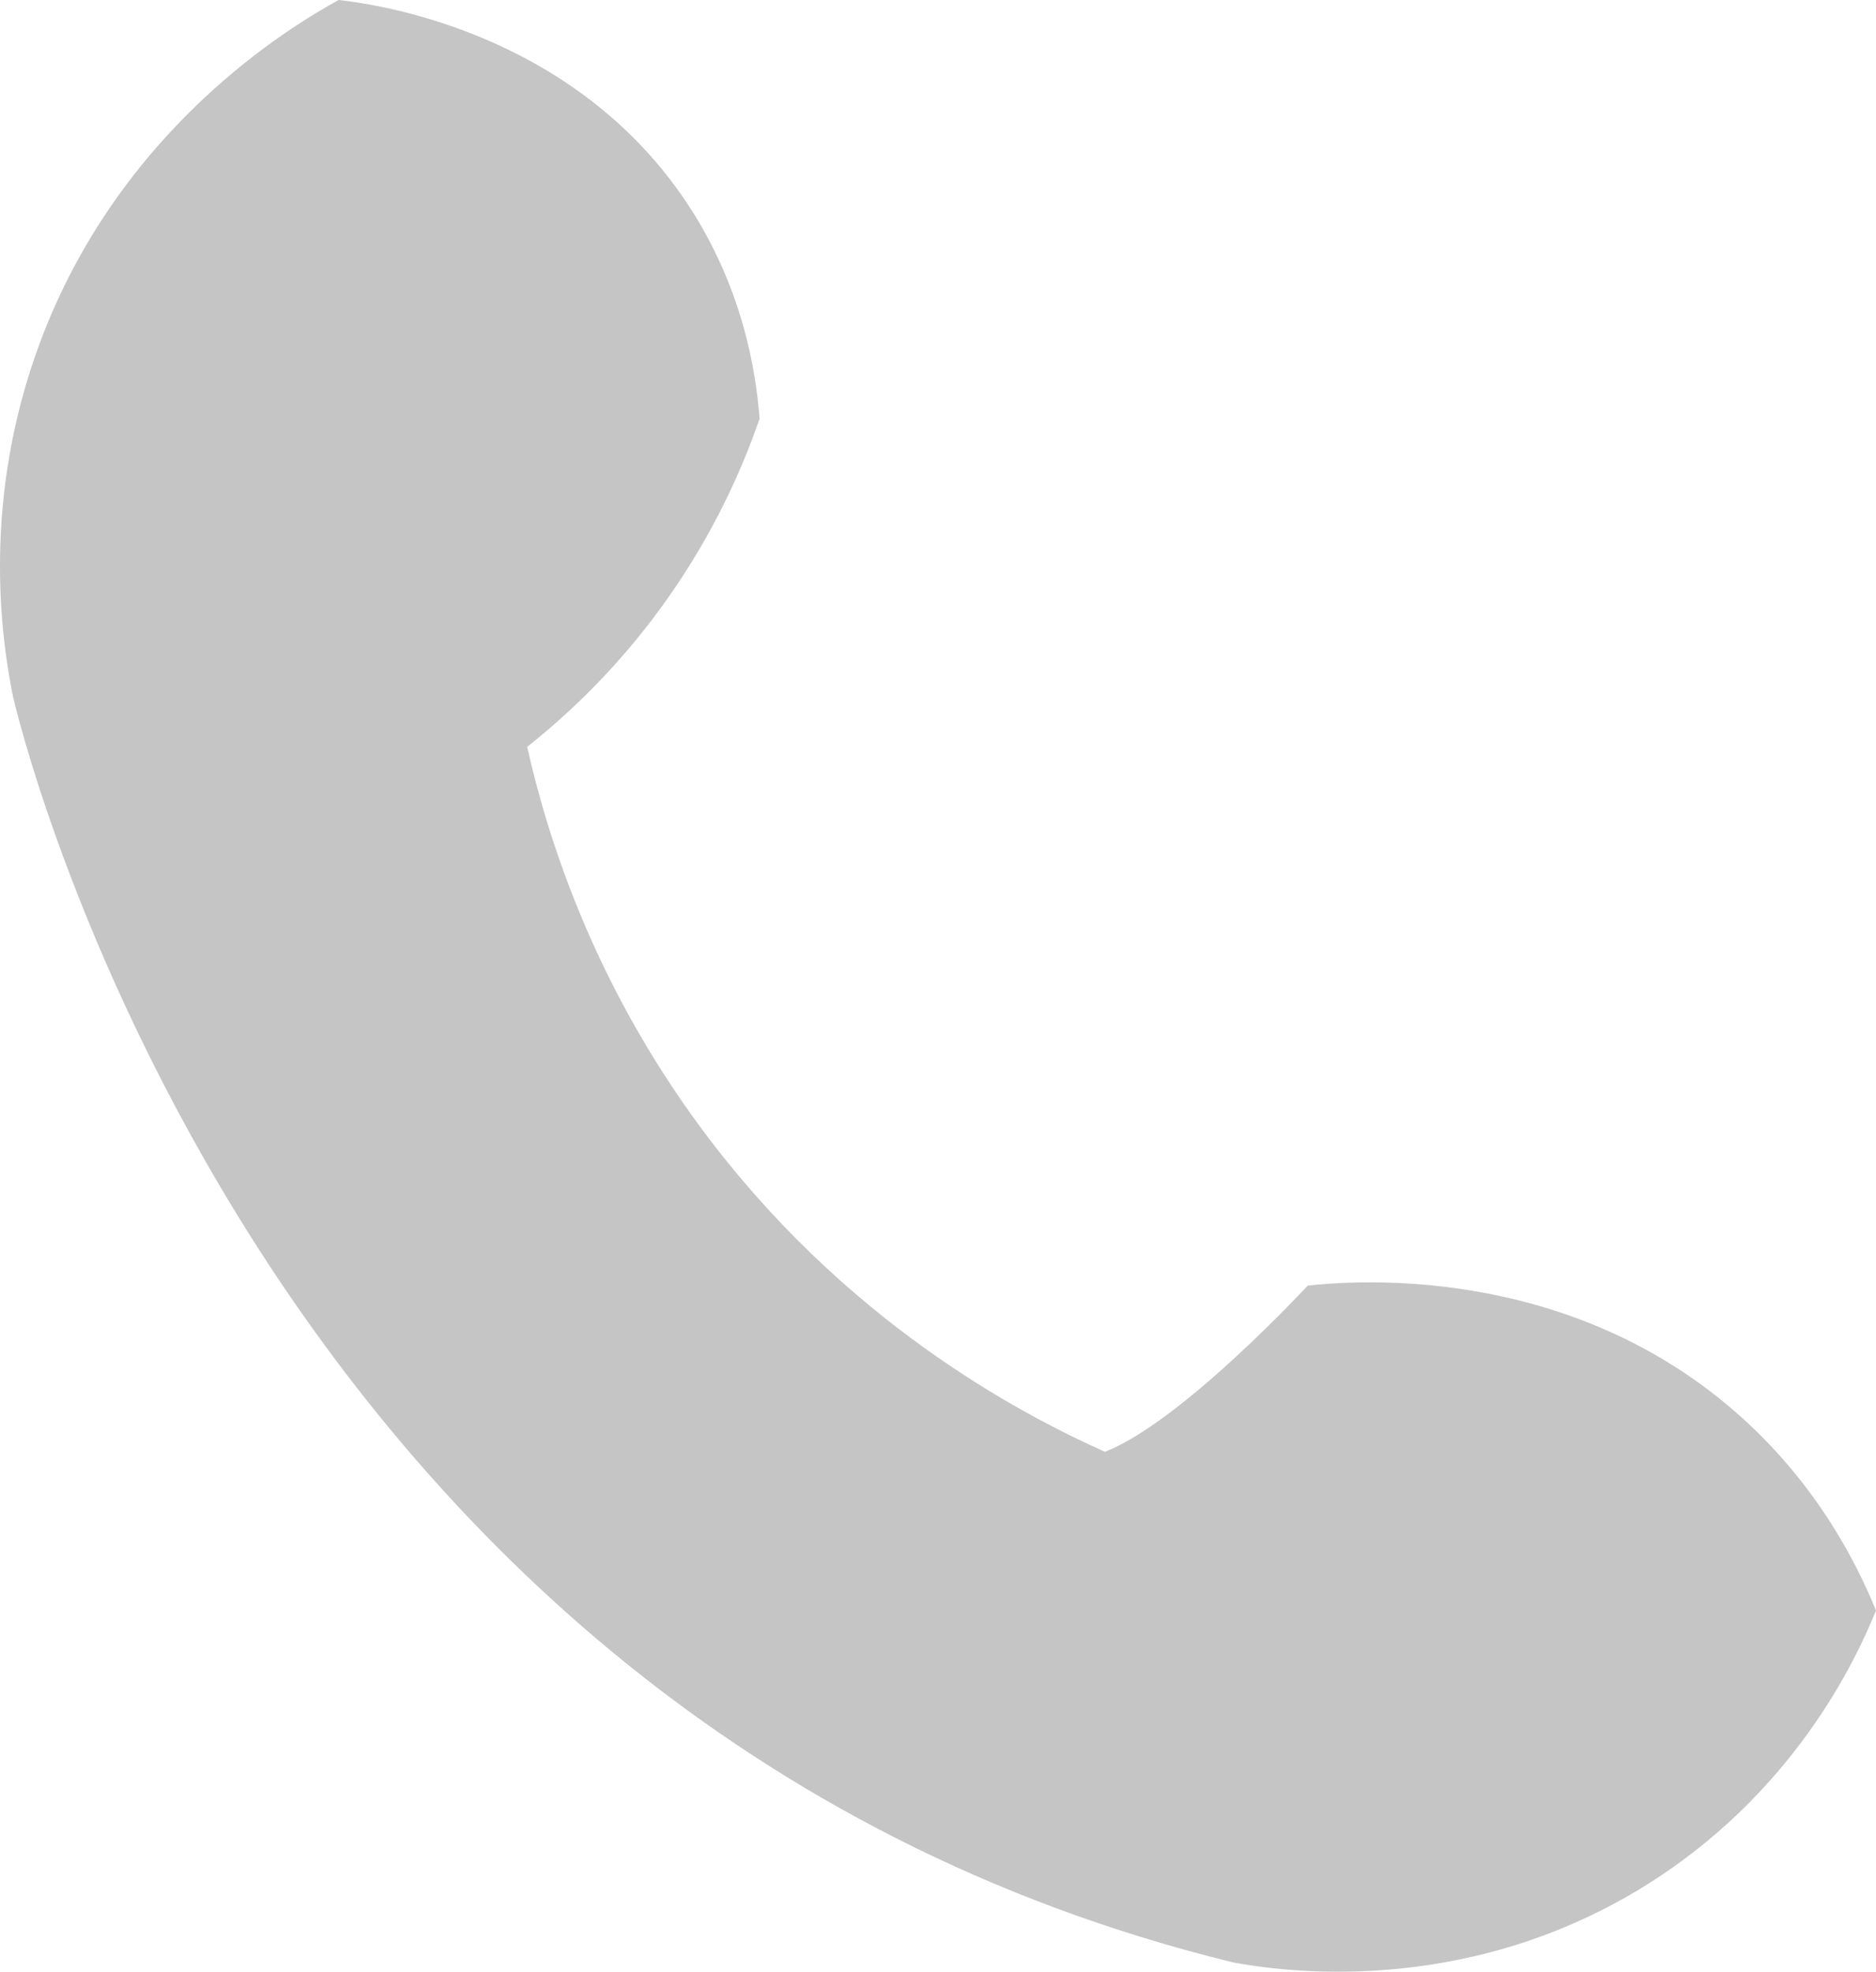 <?xml version="1.0" encoding="UTF-8"?>
<svg id="Capa_1" data-name="Capa 1" xmlns="http://www.w3.org/2000/svg" viewBox="0 0 331.06 347.96">
  <defs>
    <style>
      .cls-1 {
        fill: #c5c5c5;
      }
    </style>
  </defs>
  <path class="cls-1" d="M59.76,0C51.21,4.71,21.03,22.7,6.96,60.71-3.16,88.06,.12,112.1,2.27,122.83c0,0,40.68,180.72,215.34,223.49,7.95,1.46,40.11,6.42,72.15-13.19,26.86-16.44,37.89-40.49,41.3-48.92-3.64-8.92-10.9-23.01-25.07-35.27-30.22-26.13-67.56-22.89-75.22-22.06,0,0-22.16,24.01-35.78,29.33-15.37-6.88-46.11-23.17-71.2-57.04-19.35-26.13-27.27-51.84-30.76-67.37,6.54-5.18,14.5-12.53,22.11-22.54,10.07-13.24,15.7-26.08,18.9-35.36-.63-8.43-2.99-23.31-12.85-38.12C100.78,5.14,65.49,.64,59.76,0Z"/>
</svg>